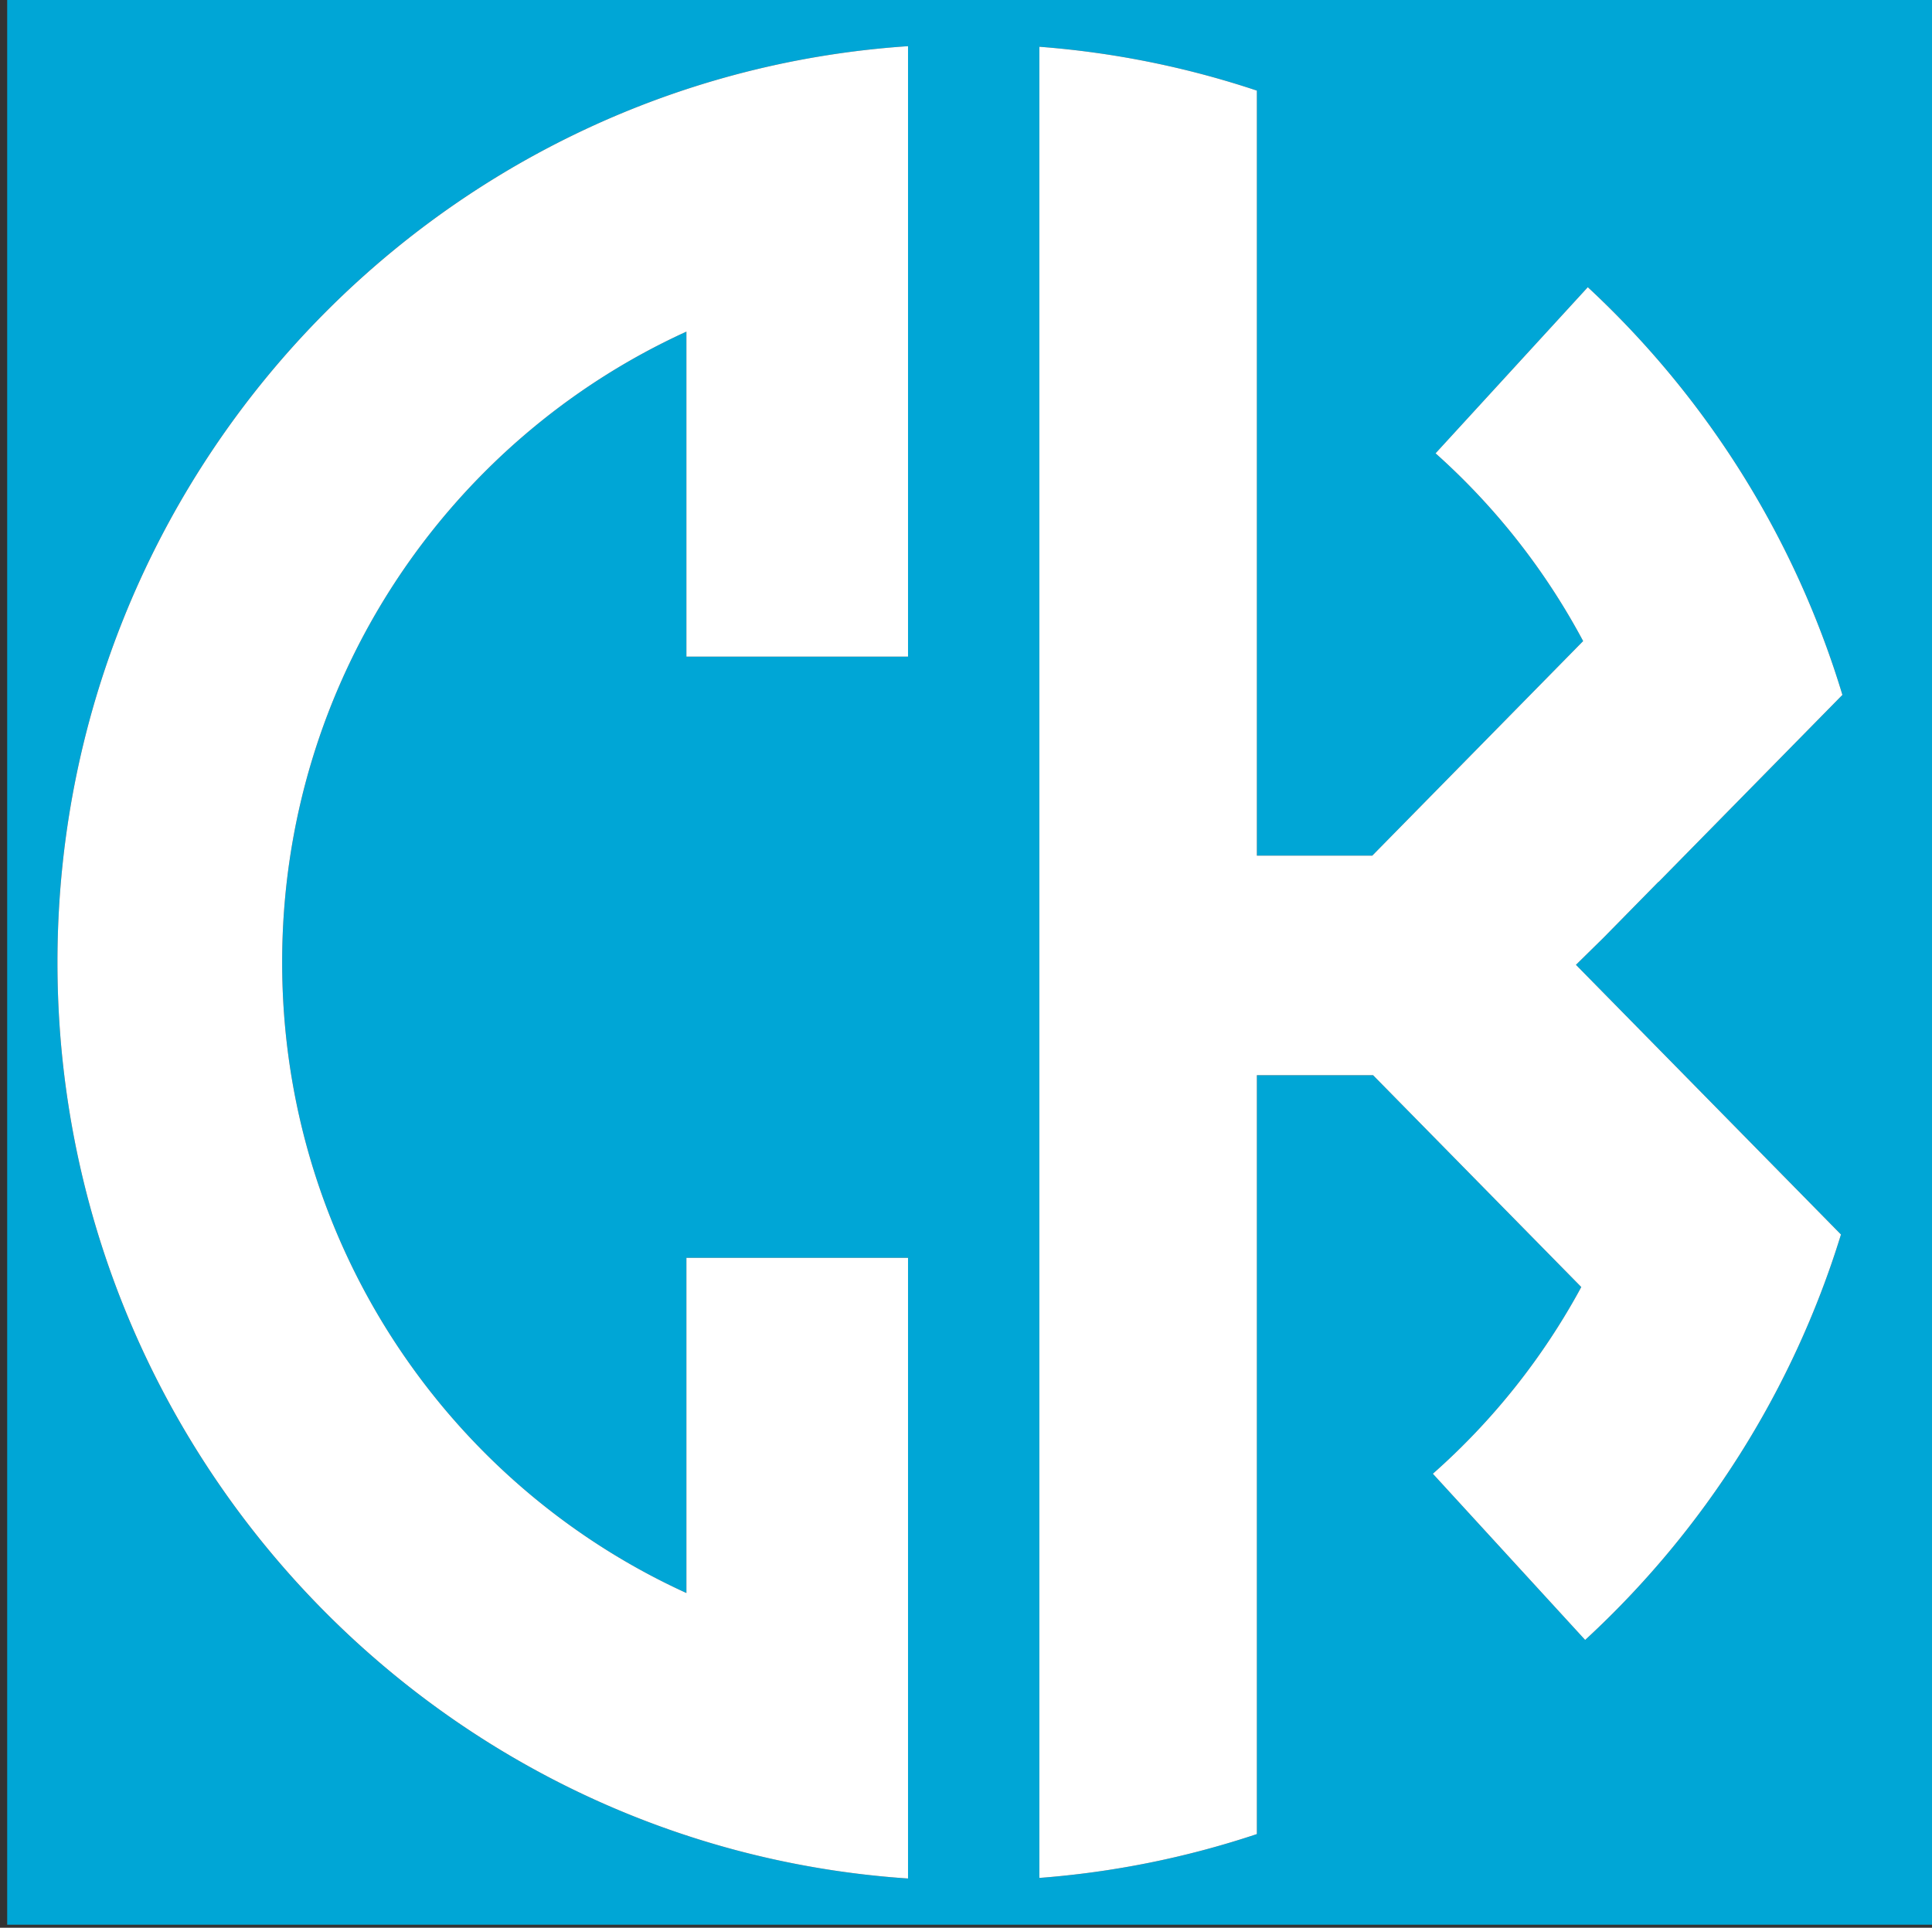 <svg xmlns="http://www.w3.org/2000/svg" viewBox="0 0 941.5 939.5"><rect x="0" y="0" width="941.5" height="939.5" fill="#333333" stroke="none"/><path fill="#00A6D6" d="M3.5 0v938h938V0H3.5Zm439 320h-108V161.624C218.33 214.566 137.5 332.27 137.5 469s80.831 254.421 197 307.36V613h108v302.49C211 899.957 28 705.997 28 469S210.89 38.151 442.292 22.517c.07-.005.139-.007.208-.012V320Zm454.642 281.632c-23.628 76.757-67.215 144.676-124.665 197.599l-74.221-80.998a332.472 332.472 0 0 0 72.327-90.99L669.126 524H612.5v369.843a439.929 439.929 0 0 1-106 21.366V22.791a439.938 439.938 0 0 1 106 21.366V417h56.228l102.76-104.569a332.417 332.417 0 0 0-71.911-91.5l74.189-80.963c57.38 53.277 100.788 121.576 124.076 198.694L808.22 429.86l-.013-.105-26.744 27.215-13.47 13.237 129.15 131.424Z"/><path fill="#fff" d="m767.992 470.209 13.471-13.238 26.744-27.215c.004.035.01.07.013.105l89.622-91.2c-23.288-77.117-66.695-145.416-124.076-198.693l-74.19 80.963a332.414 332.414 0 0 1 71.912 91.5L668.728 417H612.5V44.157a439.929 439.929 0 0 0-106-21.366v892.418a439.938 439.938 0 0 0 106-21.366V524h56.626l101.457 103.243a332.475 332.475 0 0 1-72.327 90.99l74.22 80.998c57.451-52.923 101.038-120.842 124.666-197.598l-129.15-131.424ZM442.5 320V22.505c-.07.004-.139.007-.208.012C210.89 38.151 28 232.073 28 469s183 430.957 414.5 446.49V613h-108v163.36c-116.169-52.939-197-170.631-197-307.36s80.83-254.434 197-307.377V320h108Z"/></svg>